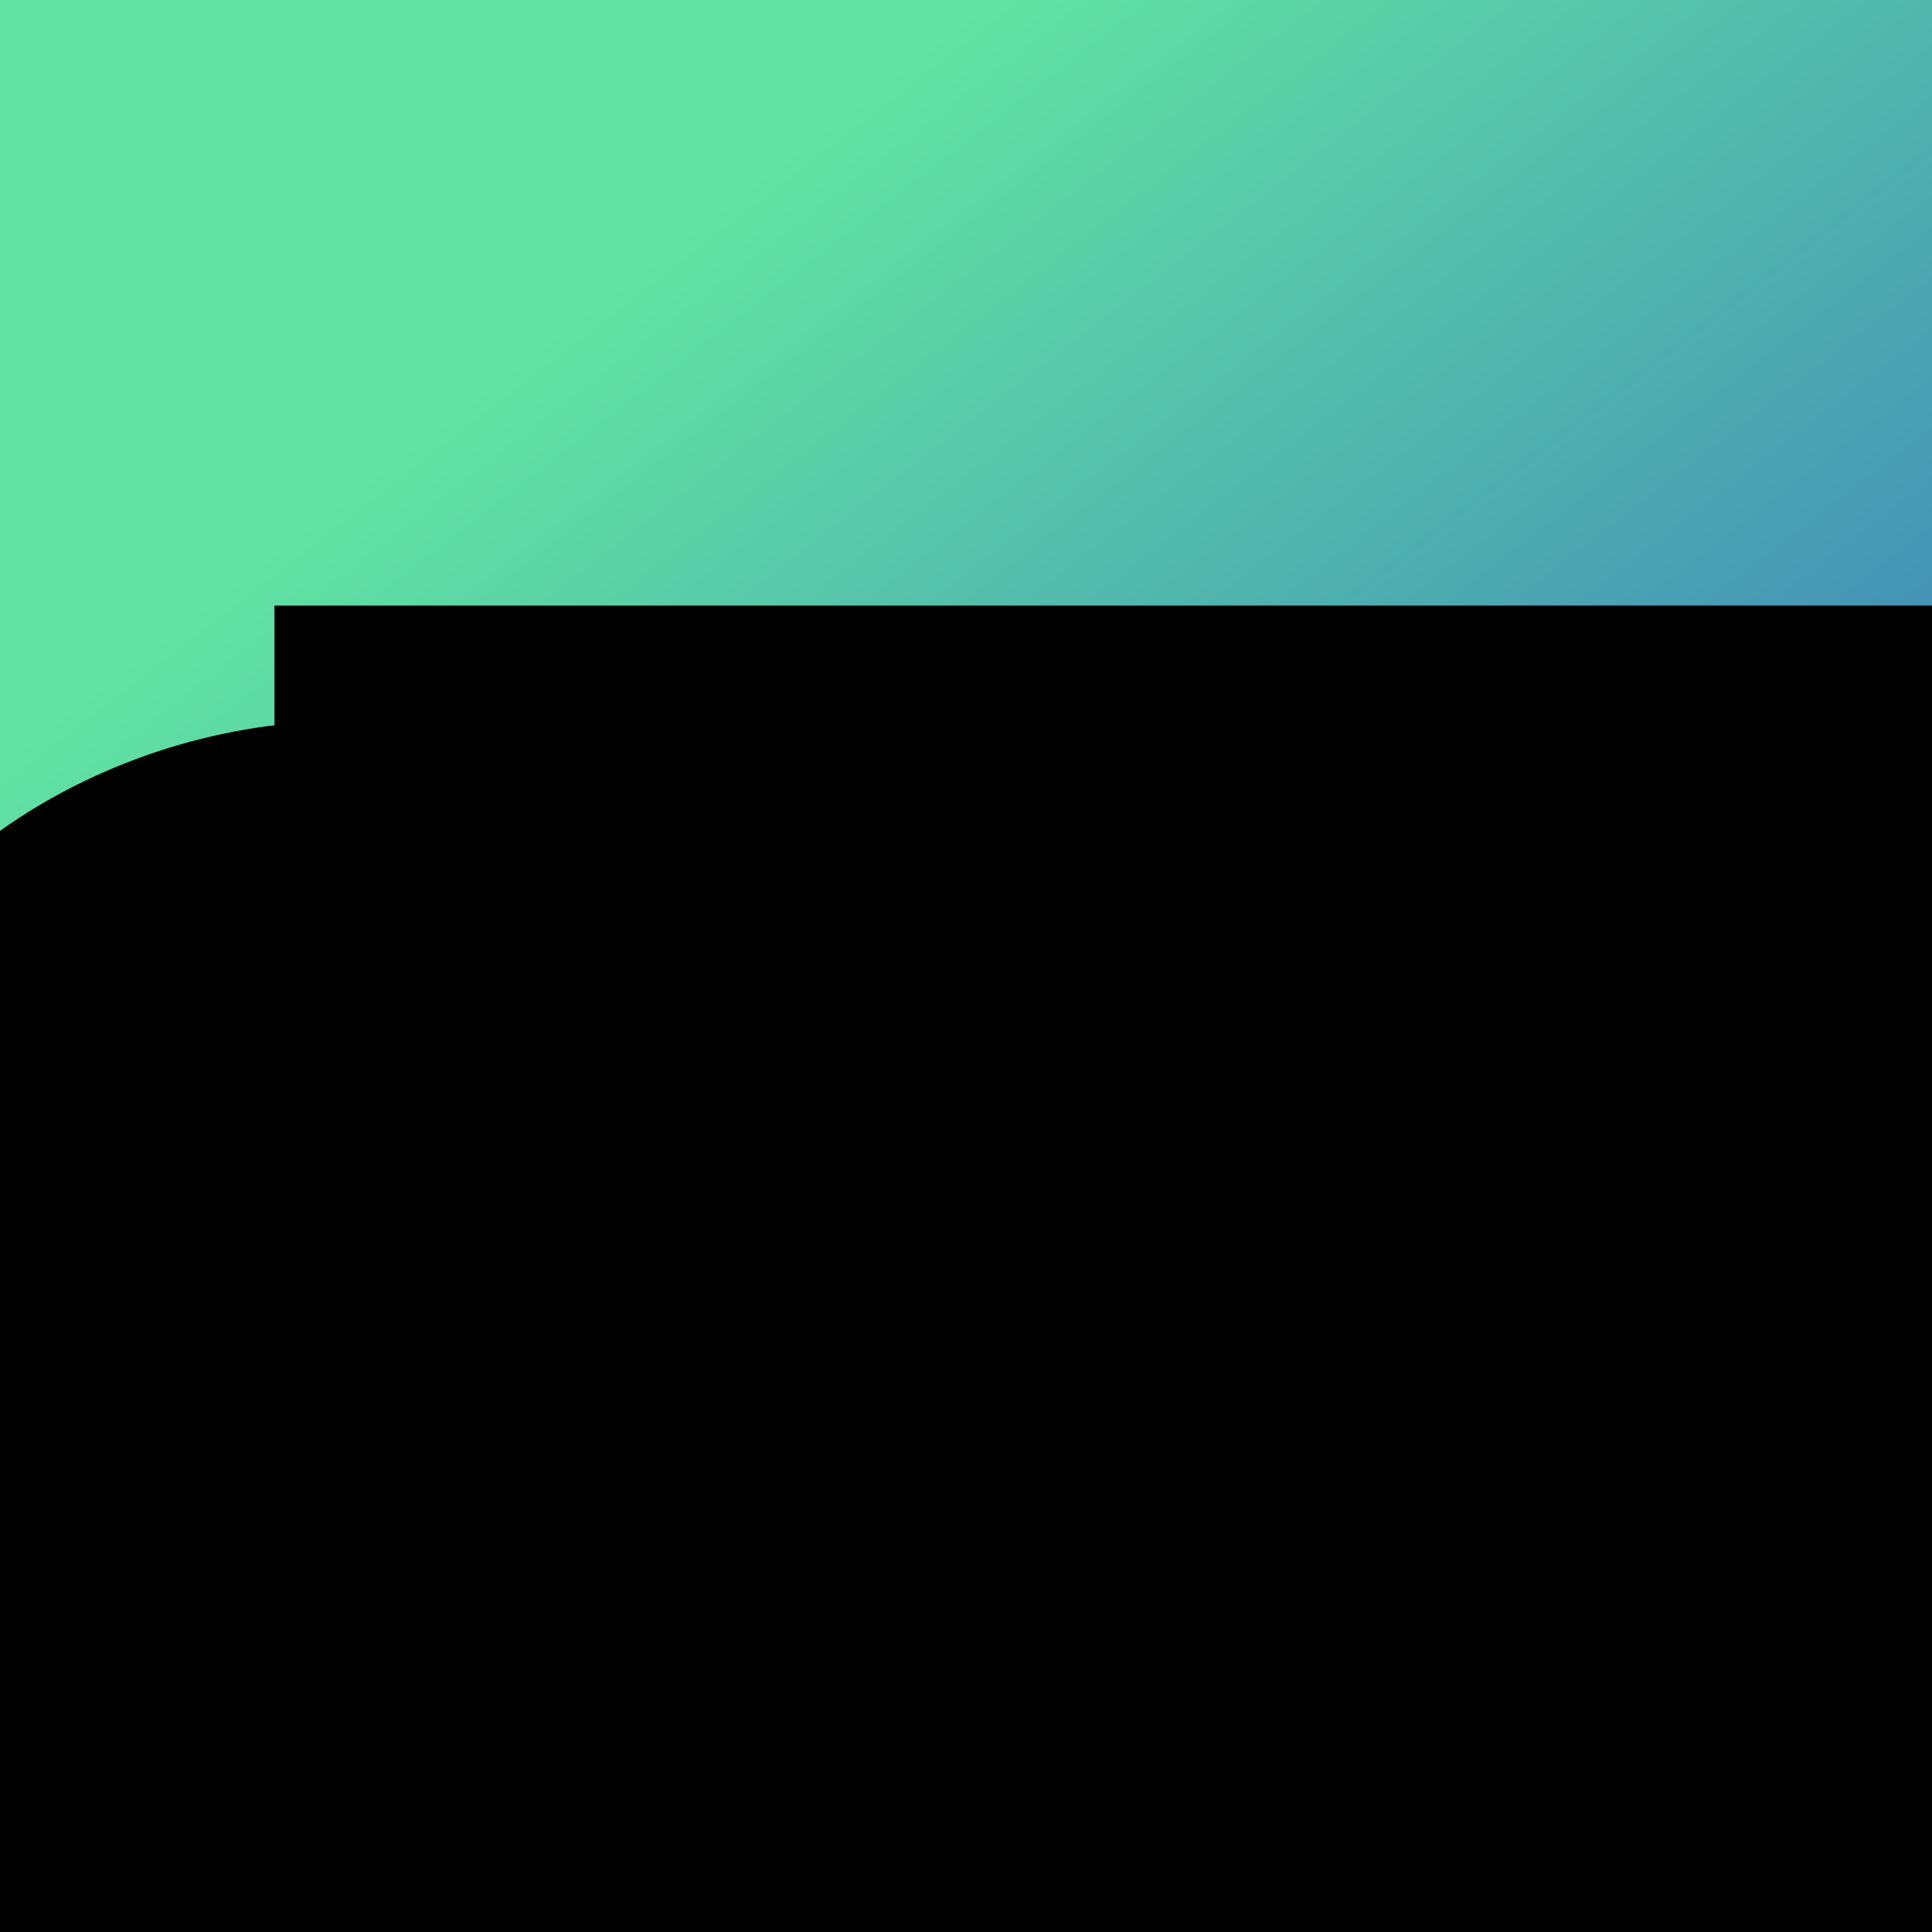 <?xml version="1.0" encoding="UTF-8" standalone="no"?>
<!-- Created with Inkscape (http://www.inkscape.org/) -->

<svg
   xmlns:dc="http://purl.org/dc/elements/1.1/"
   xmlns:cc="http://creativecommons.org/ns#"
   xmlns:rdf="http://www.w3.org/1999/02/22-rdf-syntax-ns#"
   xmlns:svg="http://www.w3.org/2000/svg"
   xmlns="http://www.w3.org/2000/svg"
   xmlns:xlink="http://www.w3.org/1999/xlink"
   xmlns:sodipodi="http://sodipodi.sourceforge.net/DTD/sodipodi-0.dtd"
   xmlns:inkscape="http://www.inkscape.org/namespaces/inkscape"
   width="1024"
   height="1024"
   id="svg2"
   version="1.1"
   inkscape:version="0.92.5 (2060ec1f9f, 2020-04-08)"
   sodipodi:docname="cylfill-icon.svg"
   inkscape:export-filename="/home/will/local/cylfill/public/cylfill-logo-192.png"
   inkscape:export-xdpi="10.730447"
   inkscape:export-ydpi="10.730447"
   enable-background="new">
  <defs
     id="defs4">
    <linearGradient
       id="linearGradient3902">
      <stop
         style="stop-color:#ffffff;stop-opacity:1;"
         offset="0"
         id="stop3904" />
      <stop
         style="stop-color:#fff9f9;stop-opacity:0.729;"
         offset="1"
         id="stop3906" />
    </linearGradient>
    <linearGradient
       id="linearGradient4110">
      <stop
         style="stop-color:#2946c8;stop-opacity:1"
         offset="0"
         id="stop4112" />
      <stop
         style="stop-color:#61e3a3;stop-opacity:1"
         offset="1"
         id="stop4114" />
    </linearGradient>
    <inkscape:perspective
       sodipodi:type="inkscape:persp3d"
       inkscape:vp_x="-378.47363 : 171.35316 : 1"
       inkscape:vp_y="0 : 1971.1104 : 0"
       inkscape:vp_z="1606.9928 : 249.7536 : 1"
       inkscape:persp3d-origin="406.41534 : -64.871352 : 1"
       id="perspective4094" />
    <linearGradient
       id="linearGradient4483">
      <stop
         style="stop-color:#056aff;stop-opacity:1;"
         offset="0"
         id="stop4485" />
      <stop
         style="stop-color:#ffffff;stop-opacity:0;"
         offset="1"
         id="stop4487" />
    </linearGradient>
    <linearGradient
       inkscape:collect="always"
       xlink:href="#linearGradient4110"
       id="linearGradient4116"
       x1="986.956"
       y1="1023.31"
       x2="320.093"
       y2="156.825"
       gradientUnits="userSpaceOnUse"
       gradientTransform="scale(1,1.001)" />
    <linearGradient
       inkscape:collect="always"
       xlink:href="#linearGradient3902"
       id="linearGradient3908"
       x1="509.138"
       y1="513.901"
       x2="467.16"
       y2="1029.114"
       gradientUnits="userSpaceOnUse"
       gradientTransform="matrix(1.252,0,0,1.252,-146.913,-129.301)" />
    <filter
       inkscape:collect="always"
       style="color-interpolation-filters:sRGB"
       id="filter983">
      <feBlend
         inkscape:collect="always"
         mode="overlay"
         in2="BackgroundImage"
         id="feBlend985" />
    </filter>
    <filter
       inkscape:collect="always"
       style="color-interpolation-filters:sRGB"
       id="filter943">
      <feBlend
         inkscape:collect="always"
         mode="overlay"
         in2="BackgroundImage"
         id="feBlend945" />
    </filter>
  </defs>
  <sodipodi:namedview
     id="base"
     pagecolor="#ffffff"
     bordercolor="#666666"
     borderopacity="1.0"
     inkscape:pageopacity="0.0"
     inkscape:pageshadow="2"
     inkscape:zoom="0.64000003"
     inkscape:cx="625.56415"
     inkscape:cy="671.26277"
     inkscape:document-units="px"
     inkscape:current-layer="layer3"
     showgrid="false"
     showguides="true"
     inkscape:guide-bbox="true"
     fit-margin-top="0"
     fit-margin-left="0"
     fit-margin-right="0"
     fit-margin-bottom="0"
     inkscape:window-width="2560"
     inkscape:window-height="1400"
     inkscape:window-x="0"
     inkscape:window-y="18"
     inkscape:window-maximized="0"
     inkscape:showpageshadow="false"
     borderlayer="true"
     showborder="false"
     inkscape:snap-global="false"
     inkscape:snap-page="false"
     inkscape:snap-bbox="true">
    <sodipodi:guide
       orientation="0,1"
       position="-10.43,956.715"
       id="guide3101"
       inkscape:locked="false" />
    <sodipodi:guide
       orientation="1,0"
       position="956.562,59.812"
       id="guide3103"
       inkscape:locked="false" />
    <sodipodi:guide
       orientation="0,1"
       position="1246.875,315.625"
       id="guide3105"
       inkscape:locked="false" />
    <sodipodi:guide
       orientation="1,0"
       position="67.352,64.523"
       id="guide3107"
       inkscape:locked="false" />
    <sodipodi:guide
       orientation="0,1"
       position="961.5,67.5"
       id="guide3109"
       inkscape:locked="false" />
    <sodipodi:guide
       orientation="1,0"
       position="319.082,67.708"
       id="guide3111"
       inkscape:locked="false" />
    <sodipodi:guide
       orientation="1,0"
       position="511.68,67.708"
       id="guide3113"
       inkscape:locked="false" />
    <sodipodi:guide
       orientation="1,0"
       position="706.188,64.734"
       id="guide3115"
       inkscape:locked="false" />
    <sodipodi:guide
       orientation="0,1"
       position="-21.213,1024"
       id="guide3117"
       inkscape:locked="false" />
    <sodipodi:guide
       orientation="0,1"
       position="0,0"
       id="guide3119"
       inkscape:locked="false" />
    <sodipodi:guide
       orientation="1,0"
       position="0,1042.629"
       id="guide3121"
       inkscape:locked="false" />
    <sodipodi:guide
       orientation="0,1"
       position="-6.894,705"
       id="guide3123"
       inkscape:locked="false" />
    <sodipodi:guide
       orientation="1,0"
       position="1024,1037.75"
       id="guide3125"
       inkscape:locked="false" />
    <sodipodi:guide
       orientation="0,1"
       position="110.156,510.156"
       id="guide3127"
       inkscape:locked="false" />
    <inkscape:grid
       type="xygrid"
       id="grid4235"
       empspacing="5"
       visible="true"
       enabled="true"
       snapvisiblegridlinesonly="true" />
    <sodipodi:guide
       orientation="1,0"
       position="511.68,430.893"
       id="guide4003"
       inkscape:locked="false" />
  </sodipodi:namedview>
  <g
     inkscape:groupmode="layer"
     id="layer5"
     inkscape:label="Background"
     style="display:inline">
    <rect
       style="color:#000000;display:inline;overflow:visible;visibility:visible;fill:url(#linearGradient4116);fill-opacity:1;fill-rule:nonzero;stroke:none;stroke-width:2;marker:none;enable-background:accumulate"
       id="rect4108"
       width="1024"
       height="1024"
       x="0"
       y="1.5099033e-14"
       inkscape:export-xdpi="12"
       inkscape:export-ydpi="12" />
  </g>
  <g
     inkscape:groupmode="layer"
     id="layer3"
     inkscape:label="Line"
     style="display:inline;filter:url(#filter983)">
    <path
       style="fill:#000000;fill-opacity:1;stroke:#000000;stroke-width:1px;stroke-linecap:butt;stroke-linejoin:miter;stroke-opacity:1"
       clip-path="none"
       d="M 706.037 378.219 C 623.356 379.187 536.782 462.918 454.096 462.734 C 366.307 462.539 264.016 380.657 176.25 382.662 C 113.74 384.09 50.944 404.713 0 440.984 L 0 1024 L 1024 1024 L 1024 461.281 C 1016.365 463.894 1008.146 465.354 999.215 465.322 C 906.101 464.986 799.146 377.128 706.037 378.219 z "
       id="path85" />
  </g>
  <g
     inkscape:groupmode="layer"
     id="layer7"
     inkscape:label="Text"
     style="filter:url(#filter943)">
    <flowRoot
       xml:space="preserve"
       id="flowRoot935"
       style="font-style:normal;font-variant:normal;font-weight:normal;font-stretch:normal;font-size:40px;line-height:1.25;font-family:Inter;-inkscape-font-specification:Inter;letter-spacing:0px;word-spacing:0px;fill:#000000;fill-opacity:1;stroke:none"
       transform="matrix(6.774,0,0,6.774,-543.085,-1099.691)"><flowRegion
         id="flowRegion937"><rect
           id="rect939"
           width="783.342"
           height="530.33"
           x="101.647"
           y="209.722" /></flowRegion><flowPara
         id="flowPara941"
         style="font-style:normal;font-variant:normal;font-weight:600;font-stretch:normal;font-family:Inter;-inkscape-font-specification:'Inter Semi-Bold';fill:#ffffff;fill-opacity:1">12:34</flowPara></flowRoot>  </g>
  <g
     inkscape:label="BORDER"
     inkscape:groupmode="layer"
     id="layer1"
     transform="translate(50.25,211.522)"
     style="display:none"
     sodipodi:insensitive="true">
    <path
       inkscape:connector-curvature="0"
       d="m 301.954,-211.522 h 319.591 c 101.416,0 152.123,0 206.708,17.26 59.597,21.692 106.545,68.639 128.237,128.237 C 973.75,-11.441 973.75,39.267 973.75,140.683 v 319.591 c 0,101.416 0,152.123 -17.26,206.708 -21.692,59.598 -68.639,106.545 -128.237,128.237 -54.585,17.26 -105.293,17.26 -206.708,17.26 H 301.954 c -101.416,0 -152.123,0 -206.708,-17.26 C 35.649,773.527 -11.299,726.58 -32.99,666.982 -50.25,612.397 -50.25,561.69 -50.25,460.274 V 140.683 c 0,-101.416 0,-152.123 17.26,-206.708 21.692,-59.598 68.639,-106.545 128.237,-128.237 54.585,-17.26 105.293,-17.26 206.708,-17.26 v 0"
       id="path5"
       style="fill:none;stroke:#000000;stroke-opacity:1" />
  </g>
  <g
     inkscape:groupmode="layer"
     id="layer6"
     inkscape:label="MASK"
     style="display:none"
     sodipodi:insensitive="true">
    <path
       style="color:#000000;display:inline;overflow:visible;visibility:visible;fill:#ffffff;fill-opacity:1;fill-rule:nonzero;stroke:none;stroke-width:2;marker:none;enable-background:accumulate"
       d="m -0.035,708.406 c 0.056,38.758 0.616,71.022 3.489,100.185 0.876,8.89 2.023,17.507 3.365,25.913 2.729,17.101 6.252,30.632 10.625,44.629 0.983,3.147 2.344,6.009 3.547,8.898 4.954,11.9 10.442,22.625 16.752,32.231 7.482,11.39 16.591,23.442 26.69,33.796 11.282,11.566 22.163,20.606 34.238,28.786 7.754,5.252 15.168,9.81 23.655,13.919 3.343,1.619 6.784,3.258 10.455,4.875 6.011,2.647 12.647,5.24 20.382,7.431 16.339,4.627 37.836,9.506 66.674,11.786 26.049,2.06 58.072,3.218 99.208,3.175 H -0.035 Z"
       id="path4146"
       inkscape:connector-curvature="0"
       sodipodi:nodetypes="csssssssssssccc" />
    <path
       style="color:#000000;display:inline;overflow:visible;visibility:visible;fill:#ffffff;fill-opacity:1;fill-rule:nonzero;stroke:none;stroke-width:2;marker:none;enable-background:accumulate"
       d="m 1024,708.375 c -0.028,33.525 -0.364,57.519 -2.187,86.13 -2.143,33.631 -7.677,62.031 -16.131,85.827 -5.158,14.519 -11.404,27.324 -18.63,38.558 -10.393,16.158 -22.651,31.168 -36.895,44.464 -6.864,6.408 -13.969,11.816 -21.919,17.502 -10.374,7.42 -20.225,13.062 -32.182,18.638 -10.69,4.986 -23.165,9.5 -39.906,13.451 -11.585,2.734 -25.212,5.338 -41.704,7.074 -27.233,2.867 -62.178,3.412 -108.259,3.98 H 1024 Z"
       id="path4146-5"
       inkscape:connector-curvature="0"
       sodipodi:nodetypes="cssssssssccc" />
    <path
       style="color:#000000;display:inline;overflow:visible;visibility:visible;fill:#ffffff;fill-opacity:1;fill-rule:nonzero;stroke:none;stroke-width:2;marker:none;enable-background:accumulate"
       d="m 1023.957,318.263 c 0.184,-39.141 -0.3,-73.559 -3.476,-103.941 -1.411,-13.5 -3.854,-26.31 -5.955,-38.188 -3.619,-20.458 -10.117,-38.447 -17.297,-52.709 -2.127,-4.226 -3.907,-7.555 -5.778,-10.817 -1.498,-2.612 -3.054,-5.182 -4.893,-8.136 -1.96,-3.148 -3.873,-6.196 -5.993,-9.197 C 974.885,87.233 968.403,79.35 961.655,72.083 951.59,61.242 940.401,51.101 927.773,42.698 909.733,30.694 894.472,21.39 866.087,13.615 853.187,10.081 837.403,6.746 817.428,4.388 790.091,1.161 754.657,0.081 706.188,0 H 1024 Z"
       id="path4146-5-3"
       inkscape:connector-curvature="0"
       sodipodi:nodetypes="cssssssssssccc" />
    <path
       style="color:#000000;display:inline;overflow:visible;visibility:visible;fill:#ffffff;fill-opacity:1;fill-rule:nonzero;stroke:none;stroke-width:2;marker:none;enable-background:accumulate"
       d="M 0,318.48 C 0.044,264.215 1.952,215.427 8.798,178.458 14.755,146.294 24.641,123.979 37.89,103.38 53.291,79.435 73.015,58.195 97.25,42.031 111.804,32.324 124.486,25.31 143.391,18.055 153.253,14.271 164.742,11.469 178.089,8.873 208.323,2.991 250.7,-0.293 319.082,0 H 0 Z"
       id="path4146-5-3-7"
       inkscape:connector-curvature="0"
       sodipodi:nodetypes="csssssccc" />
  </g>
  <g
     inkscape:groupmode="layer"
     id="layer4"
     inkscape:label="FULL MASK to BG"
     style="display:none">
    <g
       id="g3108"
       transform="matrix(0.565,0,0,0.565,445.545,-1009.232)"
       style="fill:#ffffff">
      <path
         style="fill:#ffffff;fill-opacity:1"
         d="m -255.185,3598.574 c -65.891,-0.425 -133.316,-3.643 -171.284,-8.174 -35.628,-4.252 -75.246,-12.624 -101.974,-21.549 -19.913,-6.649 -47.545,-19.441 -66.124,-30.611 -37.448,-22.514 -72.208,-52.249 -98.543,-84.297 -24.297,-29.569 -41.208,-56.851 -55.472,-89.492 -6.619,-15.148 -8.387,-19.869 -11.929,-31.858 -16.203,-54.846 -23.543,-107.784 -26.581,-191.706 -1.428,-39.451 -1.676,-120.965 -1.451,-477.77 0.161,-256.238 0.411,-371.632 0.834,-385.588 4.035,-133.063 14.45,-200.815 39.806,-258.955 22.878,-52.458 63.329,-104.917 108.818,-141.121 12.259,-9.757 31.67,-22.91 46.907,-31.784 24.796,-14.442 54.996,-27.547 78.823,-34.204 41.364,-11.556 93.356,-18.869 158.319,-22.268 28.535,-1.493 42.81,-1.869 92.945,-2.45 66.712,-0.773 774.971,-0.351 803.308,0.479 74.587,2.183 111.223,5.142 152.96,12.353 34.901,6.03 66.103,14.543 92.148,25.14 28.9,11.759 67.938,35.695 94.272,57.804 24.081,20.217 52.396,51.696 69.504,77.27 27.409,40.972 44.925,81.564 54.49,126.271 2.043,9.548 7.535,40.574 9.543,53.908 4.745,31.504 7.392,66.49 8.903,117.641 0.827,28.002 1.227,742.09 0.457,814.992 -0.682,64.573 -1.856,98.689 -4.564,132.703 -5.921,74.37 -21.872,136.237 -47.804,185.418 -7.831,14.852 -18.802,31.93 -30.545,47.55 -23.003,30.598 -46.504,54.389 -74.59,75.512 -48.631,36.575 -94.659,56.777 -158.323,69.487 -51.863,10.354 -93.054,13.154 -222.75,15.138 -27.972,0.428 -676.866,0.569 -740.105,0.16 z"
         id="path3124"
         inkscape:connector-curvature="0" />
      <path
         style="fill:#ffffff;fill-opacity:1"
         d="m -255.185,3598.574 c -65.891,-0.425 -133.316,-3.643 -171.284,-8.174 -35.628,-4.252 -75.246,-12.624 -101.974,-21.549 -19.913,-6.649 -47.545,-19.441 -66.124,-30.611 -37.448,-22.514 -72.208,-52.249 -98.543,-84.297 -24.297,-29.569 -41.208,-56.851 -55.472,-89.492 -6.619,-15.148 -8.387,-19.869 -11.929,-31.858 -16.203,-54.846 -23.543,-107.784 -26.581,-191.706 -1.428,-39.451 -1.676,-120.965 -1.451,-477.77 0.161,-256.238 0.411,-371.632 0.834,-385.588 4.035,-133.063 14.45,-200.815 39.806,-258.955 22.878,-52.458 63.329,-104.917 108.818,-141.121 12.259,-9.757 31.67,-22.91 46.907,-31.784 24.796,-14.442 54.996,-27.547 78.823,-34.204 41.364,-11.556 93.356,-18.869 158.319,-22.268 28.535,-1.493 42.81,-1.869 92.945,-2.45 66.712,-0.773 774.971,-0.351 803.308,0.479 74.587,2.183 111.223,5.142 152.96,12.353 34.901,6.03 66.103,14.543 92.148,25.14 28.9,11.759 67.938,35.695 94.272,57.804 24.081,20.217 52.396,51.696 69.504,77.27 27.409,40.972 44.925,81.564 54.49,126.271 2.043,9.548 7.535,40.574 9.543,53.908 4.745,31.504 7.392,66.49 8.903,117.641 0.827,28.002 1.227,742.09 0.457,814.992 -0.682,64.573 -1.856,98.689 -4.564,132.703 -5.921,74.37 -21.872,136.237 -47.804,185.418 -7.831,14.852 -18.802,31.93 -30.545,47.55 -23.003,30.598 -46.504,54.389 -74.59,75.512 -48.631,36.575 -94.659,56.777 -158.323,69.487 -51.863,10.354 -93.054,13.154 -222.75,15.138 -27.972,0.428 -676.866,0.569 -740.105,0.16 z"
         id="path3122"
         inkscape:connector-curvature="0" />
      <path
         style="fill:#ffffff;fill-opacity:1"
         d="m -255.185,3598.574 c -65.891,-0.425 -133.316,-3.643 -171.284,-8.174 -35.628,-4.252 -75.246,-12.624 -101.974,-21.549 -19.913,-6.649 -47.545,-19.441 -66.124,-30.611 -37.448,-22.514 -72.208,-52.249 -98.543,-84.297 -24.297,-29.569 -41.208,-56.851 -55.472,-89.492 -6.619,-15.148 -8.387,-19.869 -11.929,-31.858 -16.203,-54.846 -23.543,-107.784 -26.581,-191.706 -1.428,-39.451 -1.676,-120.965 -1.451,-477.77 0.161,-256.238 0.411,-371.632 0.834,-385.588 4.035,-133.063 14.45,-200.815 39.806,-258.955 22.878,-52.458 63.329,-104.917 108.818,-141.121 12.259,-9.757 31.67,-22.91 46.907,-31.784 24.796,-14.442 54.996,-27.547 78.823,-34.204 41.364,-11.556 93.356,-18.869 158.319,-22.268 28.535,-1.493 42.81,-1.869 92.945,-2.45 66.712,-0.773 774.971,-0.351 803.308,0.479 74.587,2.183 111.223,5.142 152.96,12.353 34.901,6.03 66.103,14.543 92.148,25.14 28.9,11.759 67.938,35.695 94.272,57.804 24.081,20.217 52.396,51.696 69.504,77.27 27.409,40.972 44.925,81.564 54.49,126.271 2.043,9.548 7.535,40.574 9.543,53.908 4.745,31.504 7.392,66.49 8.903,117.641 0.827,28.002 1.227,742.09 0.457,814.992 -0.682,64.573 -1.856,98.689 -4.564,132.703 -5.921,74.37 -21.872,136.237 -47.804,185.418 -7.831,14.852 -18.802,31.93 -30.545,47.55 -23.003,30.598 -46.504,54.389 -74.59,75.512 -48.631,36.575 -94.659,56.777 -158.323,69.487 -51.863,10.354 -93.054,13.154 -222.75,15.138 -27.972,0.428 -676.866,0.569 -740.105,0.16 z"
         id="path3120"
         inkscape:connector-curvature="0" />
      <path
         style="fill:#ffffff;fill-opacity:1"
         d="m -255.185,3598.574 c -65.891,-0.425 -133.316,-3.643 -171.284,-8.174 -35.628,-4.252 -75.246,-12.624 -101.974,-21.549 -19.913,-6.649 -47.545,-19.441 -66.124,-30.611 -37.448,-22.514 -72.208,-52.249 -98.543,-84.297 -24.297,-29.569 -41.208,-56.851 -55.472,-89.492 -6.619,-15.148 -8.387,-19.869 -11.929,-31.858 -16.203,-54.846 -23.543,-107.784 -26.581,-191.706 -1.428,-39.451 -1.676,-120.965 -1.451,-477.77 0.161,-256.238 0.411,-371.632 0.834,-385.588 4.035,-133.063 14.45,-200.815 39.806,-258.955 22.878,-52.458 63.329,-104.917 108.818,-141.121 12.259,-9.757 31.67,-22.91 46.907,-31.784 24.796,-14.442 54.996,-27.547 78.823,-34.204 41.364,-11.556 93.356,-18.869 158.319,-22.268 28.535,-1.493 42.81,-1.869 92.945,-2.45 66.712,-0.773 774.971,-0.351 803.308,0.479 74.587,2.183 111.223,5.142 152.96,12.353 34.901,6.03 66.103,14.543 92.148,25.14 28.9,11.759 67.938,35.695 94.272,57.804 24.081,20.217 52.396,51.696 69.504,77.27 27.409,40.972 44.925,81.564 54.49,126.271 2.043,9.548 7.535,40.574 9.543,53.908 4.745,31.504 7.392,66.49 8.903,117.641 0.827,28.002 1.227,742.09 0.457,814.992 -0.682,64.573 -1.856,98.689 -4.564,132.703 -5.921,74.37 -21.872,136.237 -47.804,185.418 -7.831,14.852 -18.802,31.93 -30.545,47.55 -23.003,30.598 -46.504,54.389 -74.59,75.512 -48.631,36.575 -94.659,56.777 -158.323,69.487 -51.863,10.354 -93.054,13.154 -222.75,15.138 -27.972,0.428 -676.866,0.569 -740.105,0.16 z"
         id="path3118"
         inkscape:connector-curvature="0" />
      <path
         style="fill:#ffffff;fill-opacity:1"
         d="m -255.185,3598.574 c -65.891,-0.425 -133.316,-3.643 -171.284,-8.174 -35.628,-4.252 -75.246,-12.624 -101.974,-21.549 -19.913,-6.649 -47.545,-19.441 -66.124,-30.611 -37.448,-22.514 -72.208,-52.249 -98.543,-84.297 -24.297,-29.569 -41.208,-56.851 -55.472,-89.492 -6.619,-15.148 -8.387,-19.869 -11.929,-31.858 -16.203,-54.846 -23.543,-107.784 -26.581,-191.706 -1.428,-39.451 -1.676,-120.965 -1.451,-477.77 0.161,-256.238 0.411,-371.632 0.834,-385.588 4.035,-133.063 14.45,-200.815 39.806,-258.955 22.878,-52.458 63.329,-104.917 108.818,-141.121 12.259,-9.757 31.67,-22.91 46.907,-31.784 24.796,-14.442 54.996,-27.547 78.823,-34.204 41.364,-11.556 93.356,-18.869 158.319,-22.268 28.535,-1.493 42.81,-1.869 92.945,-2.45 66.712,-0.773 774.971,-0.351 803.308,0.479 74.587,2.183 111.223,5.142 152.96,12.353 34.901,6.03 66.103,14.543 92.148,25.14 28.9,11.759 67.938,35.695 94.272,57.804 24.081,20.217 52.396,51.696 69.504,77.27 27.409,40.972 44.925,81.564 54.49,126.271 2.043,9.548 7.535,40.574 9.543,53.908 4.745,31.504 7.392,66.49 8.903,117.641 0.827,28.002 1.227,742.09 0.457,814.992 -0.682,64.573 -1.856,98.689 -4.564,132.703 -5.921,74.37 -21.872,136.237 -47.804,185.418 -7.831,14.852 -18.802,31.93 -30.545,47.55 -23.003,30.598 -46.504,54.389 -74.59,75.512 -48.631,36.575 -94.659,56.777 -158.323,69.487 -51.863,10.354 -93.054,13.154 -222.75,15.138 -27.972,0.428 -676.866,0.569 -740.105,0.16 z"
         id="path3116"
         inkscape:connector-curvature="0" />
      <path
         style="fill:#ffffff;fill-opacity:1"
         d="m -255.185,3598.574 c -65.891,-0.425 -133.316,-3.643 -171.284,-8.174 -35.628,-4.252 -75.246,-12.624 -101.974,-21.549 -19.913,-6.649 -47.545,-19.441 -66.124,-30.611 -37.448,-22.514 -72.208,-52.249 -98.543,-84.297 -24.297,-29.569 -41.208,-56.851 -55.472,-89.492 -6.619,-15.148 -8.387,-19.869 -11.929,-31.858 -16.203,-54.846 -23.543,-107.784 -26.581,-191.706 -1.428,-39.451 -1.676,-120.965 -1.451,-477.77 0.161,-256.238 0.411,-371.632 0.834,-385.588 4.035,-133.063 14.45,-200.815 39.806,-258.955 22.878,-52.458 63.329,-104.917 108.818,-141.121 12.259,-9.757 31.67,-22.91 46.907,-31.784 24.796,-14.442 54.996,-27.547 78.823,-34.204 41.364,-11.556 93.356,-18.869 158.319,-22.268 28.535,-1.493 42.81,-1.869 92.945,-2.45 66.712,-0.773 774.971,-0.351 803.308,0.479 74.587,2.183 111.223,5.142 152.96,12.353 34.901,6.03 66.103,14.543 92.148,25.14 28.9,11.759 67.938,35.695 94.272,57.804 24.081,20.217 52.396,51.696 69.504,77.27 27.409,40.972 44.925,81.564 54.49,126.271 2.043,9.548 7.535,40.574 9.543,53.908 4.745,31.504 7.392,66.49 8.903,117.641 0.827,28.002 1.227,742.09 0.457,814.992 -0.682,64.573 -1.856,98.689 -4.564,132.703 -5.921,74.37 -21.872,136.237 -47.804,185.418 -7.831,14.852 -18.802,31.93 -30.545,47.55 -23.003,30.598 -46.504,54.389 -74.59,75.512 -48.631,36.575 -94.659,56.777 -158.323,69.487 -51.863,10.354 -93.054,13.154 -222.75,15.138 -27.972,0.428 -676.866,0.569 -740.105,0.16 z"
         id="path3114"
         inkscape:connector-curvature="0" />
      <path
         style="fill:#ffffff;fill-opacity:1"
         d="m -255.185,3598.574 c -65.891,-0.425 -133.316,-3.643 -171.284,-8.174 -35.628,-4.252 -75.246,-12.624 -101.974,-21.549 -19.913,-6.649 -47.545,-19.441 -66.124,-30.611 -37.448,-22.514 -72.208,-52.249 -98.543,-84.297 -24.297,-29.569 -41.208,-56.851 -55.472,-89.492 -6.619,-15.148 -8.387,-19.869 -11.929,-31.858 -16.203,-54.846 -23.543,-107.784 -26.581,-191.706 -1.428,-39.451 -1.676,-120.965 -1.451,-477.77 0.161,-256.238 0.411,-371.632 0.834,-385.588 4.035,-133.063 14.45,-200.815 39.806,-258.955 22.878,-52.458 63.329,-104.917 108.818,-141.121 12.259,-9.757 31.67,-22.91 46.907,-31.784 24.796,-14.442 54.996,-27.547 78.823,-34.204 41.364,-11.556 93.356,-18.869 158.319,-22.268 28.535,-1.493 42.81,-1.869 92.945,-2.45 66.712,-0.773 774.971,-0.351 803.308,0.479 74.587,2.183 111.223,5.142 152.96,12.353 34.901,6.03 66.103,14.543 92.148,25.14 28.9,11.759 67.938,35.695 94.272,57.804 24.081,20.217 52.396,51.696 69.504,77.27 27.409,40.972 44.925,81.564 54.49,126.271 2.043,9.548 7.535,40.574 9.543,53.908 4.745,31.504 7.392,66.49 8.903,117.641 0.827,28.002 1.227,742.09 0.457,814.992 -0.682,64.573 -1.856,98.689 -4.564,132.703 -5.921,74.37 -21.872,136.237 -47.804,185.418 -7.831,14.852 -18.802,31.93 -30.545,47.55 -23.003,30.598 -46.504,54.389 -74.59,75.512 -48.631,36.575 -94.659,56.777 -158.323,69.487 -51.863,10.354 -93.054,13.154 -222.75,15.138 -27.972,0.428 -676.866,0.569 -740.105,0.16 z"
         id="path3112"
         inkscape:connector-curvature="0" />
      <path
         style="fill:#ffffff;fill-opacity:1"
         d="m -255.185,3598.574 c -65.891,-0.425 -133.316,-3.643 -171.284,-8.174 -35.628,-4.252 -75.246,-12.624 -101.974,-21.549 -19.913,-6.649 -47.545,-19.441 -66.124,-30.611 -37.448,-22.514 -72.208,-52.249 -98.543,-84.297 -24.297,-29.569 -41.208,-56.851 -55.472,-89.492 -6.619,-15.148 -8.387,-19.869 -11.929,-31.858 -16.203,-54.846 -23.543,-107.784 -26.581,-191.706 -1.428,-39.451 -1.676,-120.965 -1.451,-477.77 0.161,-256.238 0.411,-371.632 0.834,-385.588 4.035,-133.063 14.45,-200.815 39.806,-258.955 22.878,-52.458 63.329,-104.917 108.818,-141.121 12.259,-9.757 31.67,-22.91 46.907,-31.784 24.796,-14.442 54.996,-27.547 78.823,-34.204 41.364,-11.556 93.356,-18.869 158.319,-22.268 28.535,-1.493 42.81,-1.869 92.945,-2.45 66.712,-0.773 774.971,-0.351 803.308,0.479 74.587,2.183 111.223,5.142 152.96,12.353 34.901,6.03 66.103,14.543 92.148,25.14 28.9,11.759 67.938,35.695 94.272,57.804 24.081,20.217 52.396,51.696 69.504,77.27 27.409,40.972 44.925,81.564 54.49,126.271 2.043,9.548 7.535,40.574 9.543,53.908 4.745,31.504 7.392,66.49 8.903,117.641 0.827,28.002 1.227,742.09 0.457,814.992 -0.682,64.573 -1.856,98.689 -4.564,132.703 -5.921,74.37 -21.872,136.237 -47.804,185.418 -7.831,14.852 -18.802,31.93 -30.545,47.55 -23.003,30.598 -46.504,54.389 -74.59,75.512 -48.631,36.575 -94.659,56.777 -158.323,69.487 -51.863,10.354 -93.054,13.154 -222.75,15.138 -27.972,0.428 -676.866,0.569 -740.105,0.16 z"
         id="path3110"
         inkscape:connector-curvature="0" />
    </g>
  </g>
  <g
     inkscape:groupmode="layer"
     id="layer2"
     inkscape:label="GUIDES"
     style="display:none"
     transform="translate(0,-2.205)"
     sodipodi:insensitive="true">
    <path
       style="color:#000000;display:inline;overflow:visible;visibility:visible;fill:none;stroke:#000000;stroke-width:2;stroke-linecap:butt;stroke-linejoin:miter;stroke-miterlimit:4;stroke-dasharray:none;stroke-dashoffset:0;stroke-opacity:1;marker:none;enable-background:accumulate"
       d="M 0.998,321.035 V 707.312"
       id="path4024"
       inkscape:connector-curvature="0" />
    <circle
       style="color:#000000;display:inline;overflow:visible;visibility:visible;fill:none;stroke:#000000;stroke-width:1.006;stroke-linecap:butt;stroke-linejoin:miter;stroke-miterlimit:4;stroke-dasharray:none;stroke-dashoffset:0;stroke-opacity:1;marker:none;enable-background:accumulate"
       id="path3129"
       transform="matrix(1.989,0,0,1.988,-407.91,-80.586)"
       cx="462.321"
       cy="298.862"
       r="138" />
    <circle
       style="color:#000000;display:inline;overflow:visible;visibility:visible;fill:none;stroke:#000000;stroke-width:0.621;stroke-linecap:butt;stroke-linejoin:miter;stroke-miterlimit:4;stroke-dasharray:none;stroke-dashoffset:0;stroke-opacity:1;marker:none;enable-background:accumulate"
       id="path3129-9"
       transform="matrix(3.222,0,0,3.221,-977.389,-448.559)"
       cx="462.321"
       cy="298.862"
       r="138" />
    <path
       style="color:#000000;display:inline;overflow:visible;visibility:visible;fill:none;stroke:#000000;stroke-width:2;stroke-linecap:butt;stroke-linejoin:miter;stroke-miterlimit:4;stroke-dasharray:none;stroke-dashoffset:0;stroke-opacity:1;marker:none;enable-background:accumulate"
       d="M 67.352,69.49 956.562,958.705"
       id="path4011"
       inkscape:connector-curvature="0"
       sodipodi:nodetypes="cc" />
    <path
       style="color:#000000;display:inline;overflow:visible;visibility:visible;fill:none;stroke:#000000;stroke-width:2;stroke-linecap:butt;stroke-linejoin:miter;stroke-miterlimit:4;stroke-dasharray:none;stroke-dashoffset:0;stroke-opacity:1;marker:none;enable-background:accumulate"
       d="M 0.998,707.312 H 1023.001"
       id="path4028"
       inkscape:connector-curvature="0" />
    <path
       style="color:#000000;display:inline;overflow:visible;visibility:visible;fill:none;stroke:#000000;stroke-width:2;stroke-linecap:butt;stroke-linejoin:miter;stroke-miterlimit:4;stroke-dasharray:none;stroke-dashoffset:0;stroke-opacity:1;marker:none;enable-background:accumulate"
       d="M 0.998,513.693 H 1023.001"
       id="path4030"
       inkscape:connector-curvature="0" />
    <path
       style="color:#000000;display:inline;overflow:visible;visibility:visible;fill:none;stroke:#000000;stroke-width:2;stroke-linecap:butt;stroke-linejoin:miter;stroke-miterlimit:4;stroke-dasharray:none;stroke-dashoffset:0;stroke-opacity:1;marker:none;enable-background:accumulate"
       d="M 0.998,321.035 H 1023.001"
       id="path4032"
       inkscape:connector-curvature="0" />
    <path
       style="color:#000000;display:inline;overflow:visible;visibility:visible;fill:none;stroke:#000000;stroke-width:2;stroke-linecap:butt;stroke-linejoin:miter;stroke-miterlimit:4;stroke-dasharray:none;stroke-dashoffset:0;stroke-opacity:1;marker:none;enable-background:accumulate"
       d="M 319.082,1026.205 V 2.205"
       id="path4034"
       inkscape:connector-curvature="0"
       sodipodi:nodetypes="cc" />
    <path
       style="color:#000000;display:inline;overflow:visible;visibility:visible;fill:none;stroke:#000000;stroke-width:2;stroke-linecap:butt;stroke-linejoin:miter;stroke-miterlimit:4;stroke-dasharray:none;stroke-dashoffset:0;stroke-opacity:1;marker:none;enable-background:accumulate"
       d="M 511.68,2.205 V 1026.205"
       id="path4036"
       inkscape:connector-curvature="0"
       sodipodi:nodetypes="cc" />
    <path
       style="color:#000000;display:inline;overflow:visible;visibility:visible;fill:none;stroke:#000000;stroke-width:2;stroke-linecap:butt;stroke-linejoin:miter;stroke-miterlimit:4;stroke-dasharray:none;stroke-dashoffset:0;stroke-opacity:1;marker:none;enable-background:accumulate"
       d="M 706.188,1026.205 V 2.205"
       id="path4038"
       inkscape:connector-curvature="0"
       sodipodi:nodetypes="cc" />
    <path
       style="color:#000000;display:inline;overflow:visible;visibility:visible;fill:none;stroke:#000000;stroke-width:2;stroke-linecap:butt;stroke-linejoin:miter;stroke-miterlimit:4;stroke-dasharray:none;stroke-dashoffset:0;stroke-opacity:1;marker:none;enable-background:accumulate"
       d="M 67.352,958.705 956.562,69.49"
       id="path4001"
       inkscape:connector-curvature="0"
       sodipodi:nodetypes="cc" />
    <path
       style="color:#000000;display:inline;overflow:visible;visibility:visible;fill:none;stroke:#000000;stroke-width:2;stroke-linecap:butt;stroke-linejoin:miter;stroke-miterlimit:4;stroke-dasharray:none;stroke-dashoffset:0;stroke-opacity:1;marker:none;enable-background:accumulate"
       d="M 956.562,69.49 V 958.705"
       id="path4003"
       inkscape:connector-curvature="0"
       sodipodi:nodetypes="cc" />
    <path
       style="color:#000000;display:inline;overflow:visible;visibility:visible;fill:none;stroke:#000000;stroke-width:2;stroke-linecap:butt;stroke-linejoin:miter;stroke-miterlimit:4;stroke-dasharray:none;stroke-dashoffset:0;stroke-opacity:1;marker:none;enable-background:accumulate"
       d="M 67.352,69.49 H 956.562"
       id="path4009"
       inkscape:connector-curvature="0"
       sodipodi:nodetypes="cc" />
    <path
       style="color:#000000;display:inline;overflow:visible;visibility:visible;fill:none;stroke:#000000;stroke-width:2;stroke-linecap:butt;stroke-linejoin:miter;stroke-miterlimit:4;stroke-dasharray:none;stroke-dashoffset:0;stroke-opacity:1;marker:none;enable-background:accumulate"
       d="M 67.352,958.705 V 69.49"
       id="path4007"
       inkscape:connector-curvature="0"
       sodipodi:nodetypes="cc" />
    <path
       style="color:#000000;display:inline;overflow:visible;visibility:visible;fill:none;stroke:#000000;stroke-width:2;stroke-linecap:butt;stroke-linejoin:miter;stroke-miterlimit:4;stroke-dasharray:none;stroke-dashoffset:0;stroke-opacity:1;marker:none;enable-background:accumulate"
       d="m 956.562,958.705 -889.211,-3e-5"
       id="path4005"
       inkscape:connector-curvature="0"
       sodipodi:nodetypes="cc" />
    <circle
       style="color:#000000;display:inline;overflow:visible;visibility:visible;fill:none;stroke:#000000;stroke-width:1.429;stroke-linecap:butt;stroke-linejoin:miter;stroke-miterlimit:4;stroke-dasharray:none;stroke-dashoffset:0;stroke-opacity:1;marker:none;enable-background:accumulate"
       id="path3129-7"
       transform="matrix(1.403,0,0,1.396,-135.797,96.57)"
       cx="462.321"
       cy="298.862"
       r="138" />
  </g>
</svg>
